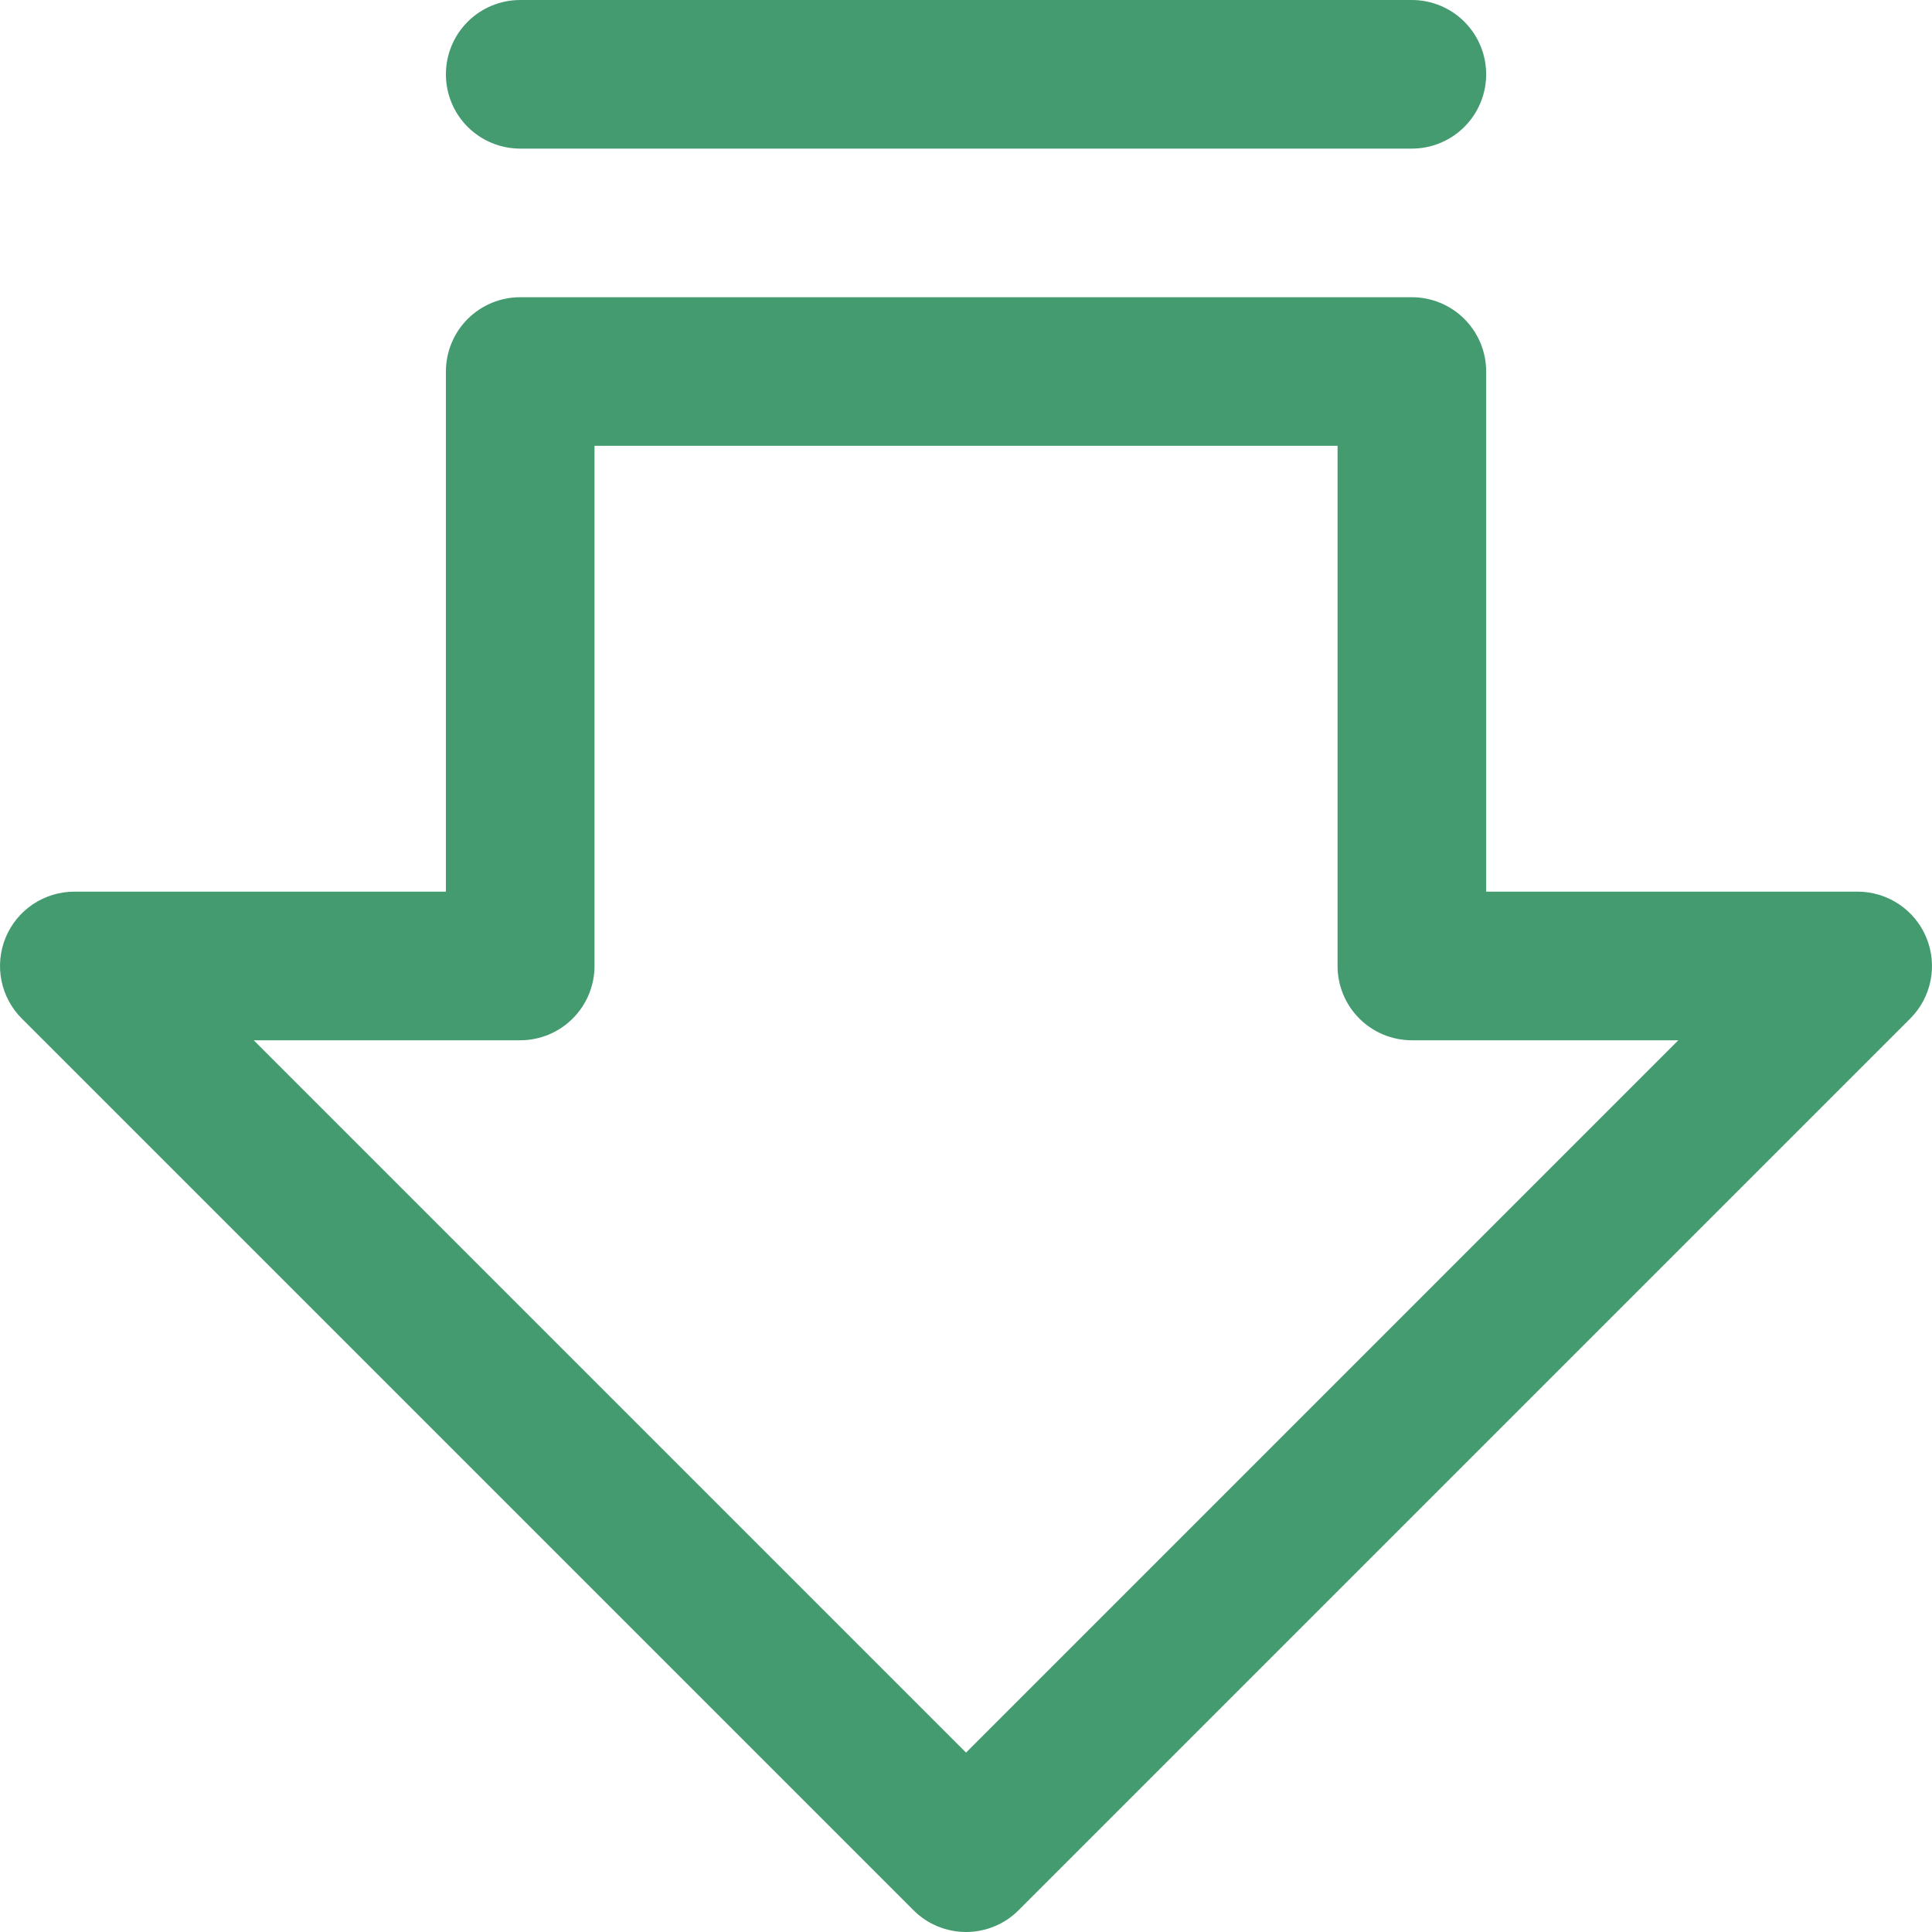 <svg width="50" height="50" viewBox="0 0 50 50" fill="none" xmlns="http://www.w3.org/2000/svg">
<path d="M49.853 24.264C49.708 23.912 49.461 23.612 49.145 23.401C48.829 23.189 48.457 23.076 48.077 23.076H38.462V9.615C38.462 9.105 38.259 8.616 37.898 8.255C37.538 7.895 37.049 7.692 36.539 7.692H13.463C12.953 7.692 12.463 7.895 12.103 8.255C11.742 8.616 11.54 9.105 11.54 9.615V23.076H1.925C1.544 23.076 1.172 23.189 0.855 23.4C0.539 23.611 0.292 23.912 0.146 24.263C0.001 24.615 -0.037 25.002 0.037 25.375C0.111 25.748 0.295 26.091 0.564 26.36L23.64 49.436C23.819 49.615 24.031 49.757 24.264 49.853C24.498 49.95 24.748 50 25.001 50C25.253 50 25.504 49.95 25.737 49.853C25.971 49.757 26.183 49.615 26.361 49.436L49.437 26.36C49.706 26.091 49.889 25.748 49.963 25.375C50.037 25.002 49.999 24.615 49.853 24.264ZM25.001 45.357L6.566 26.922H13.463C13.973 26.922 14.462 26.72 14.822 26.359C15.183 25.998 15.386 25.509 15.386 24.999V11.538H34.616V24.999C34.616 25.509 34.818 25.998 35.179 26.359C35.54 26.72 36.029 26.922 36.539 26.922H43.435L25.001 45.357ZM11.54 1.923C11.54 1.413 11.742 0.924 12.103 0.563C12.463 0.203 12.953 0 13.463 0H36.539C37.049 0 37.538 0.203 37.898 0.563C38.259 0.924 38.462 1.413 38.462 1.923C38.462 2.433 38.259 2.922 37.898 3.283C37.538 3.643 37.049 3.846 36.539 3.846H13.463C12.953 3.846 12.463 3.643 12.103 3.283C11.742 2.922 11.54 2.433 11.54 1.923Z" fill="#449B70"/>
</svg>
